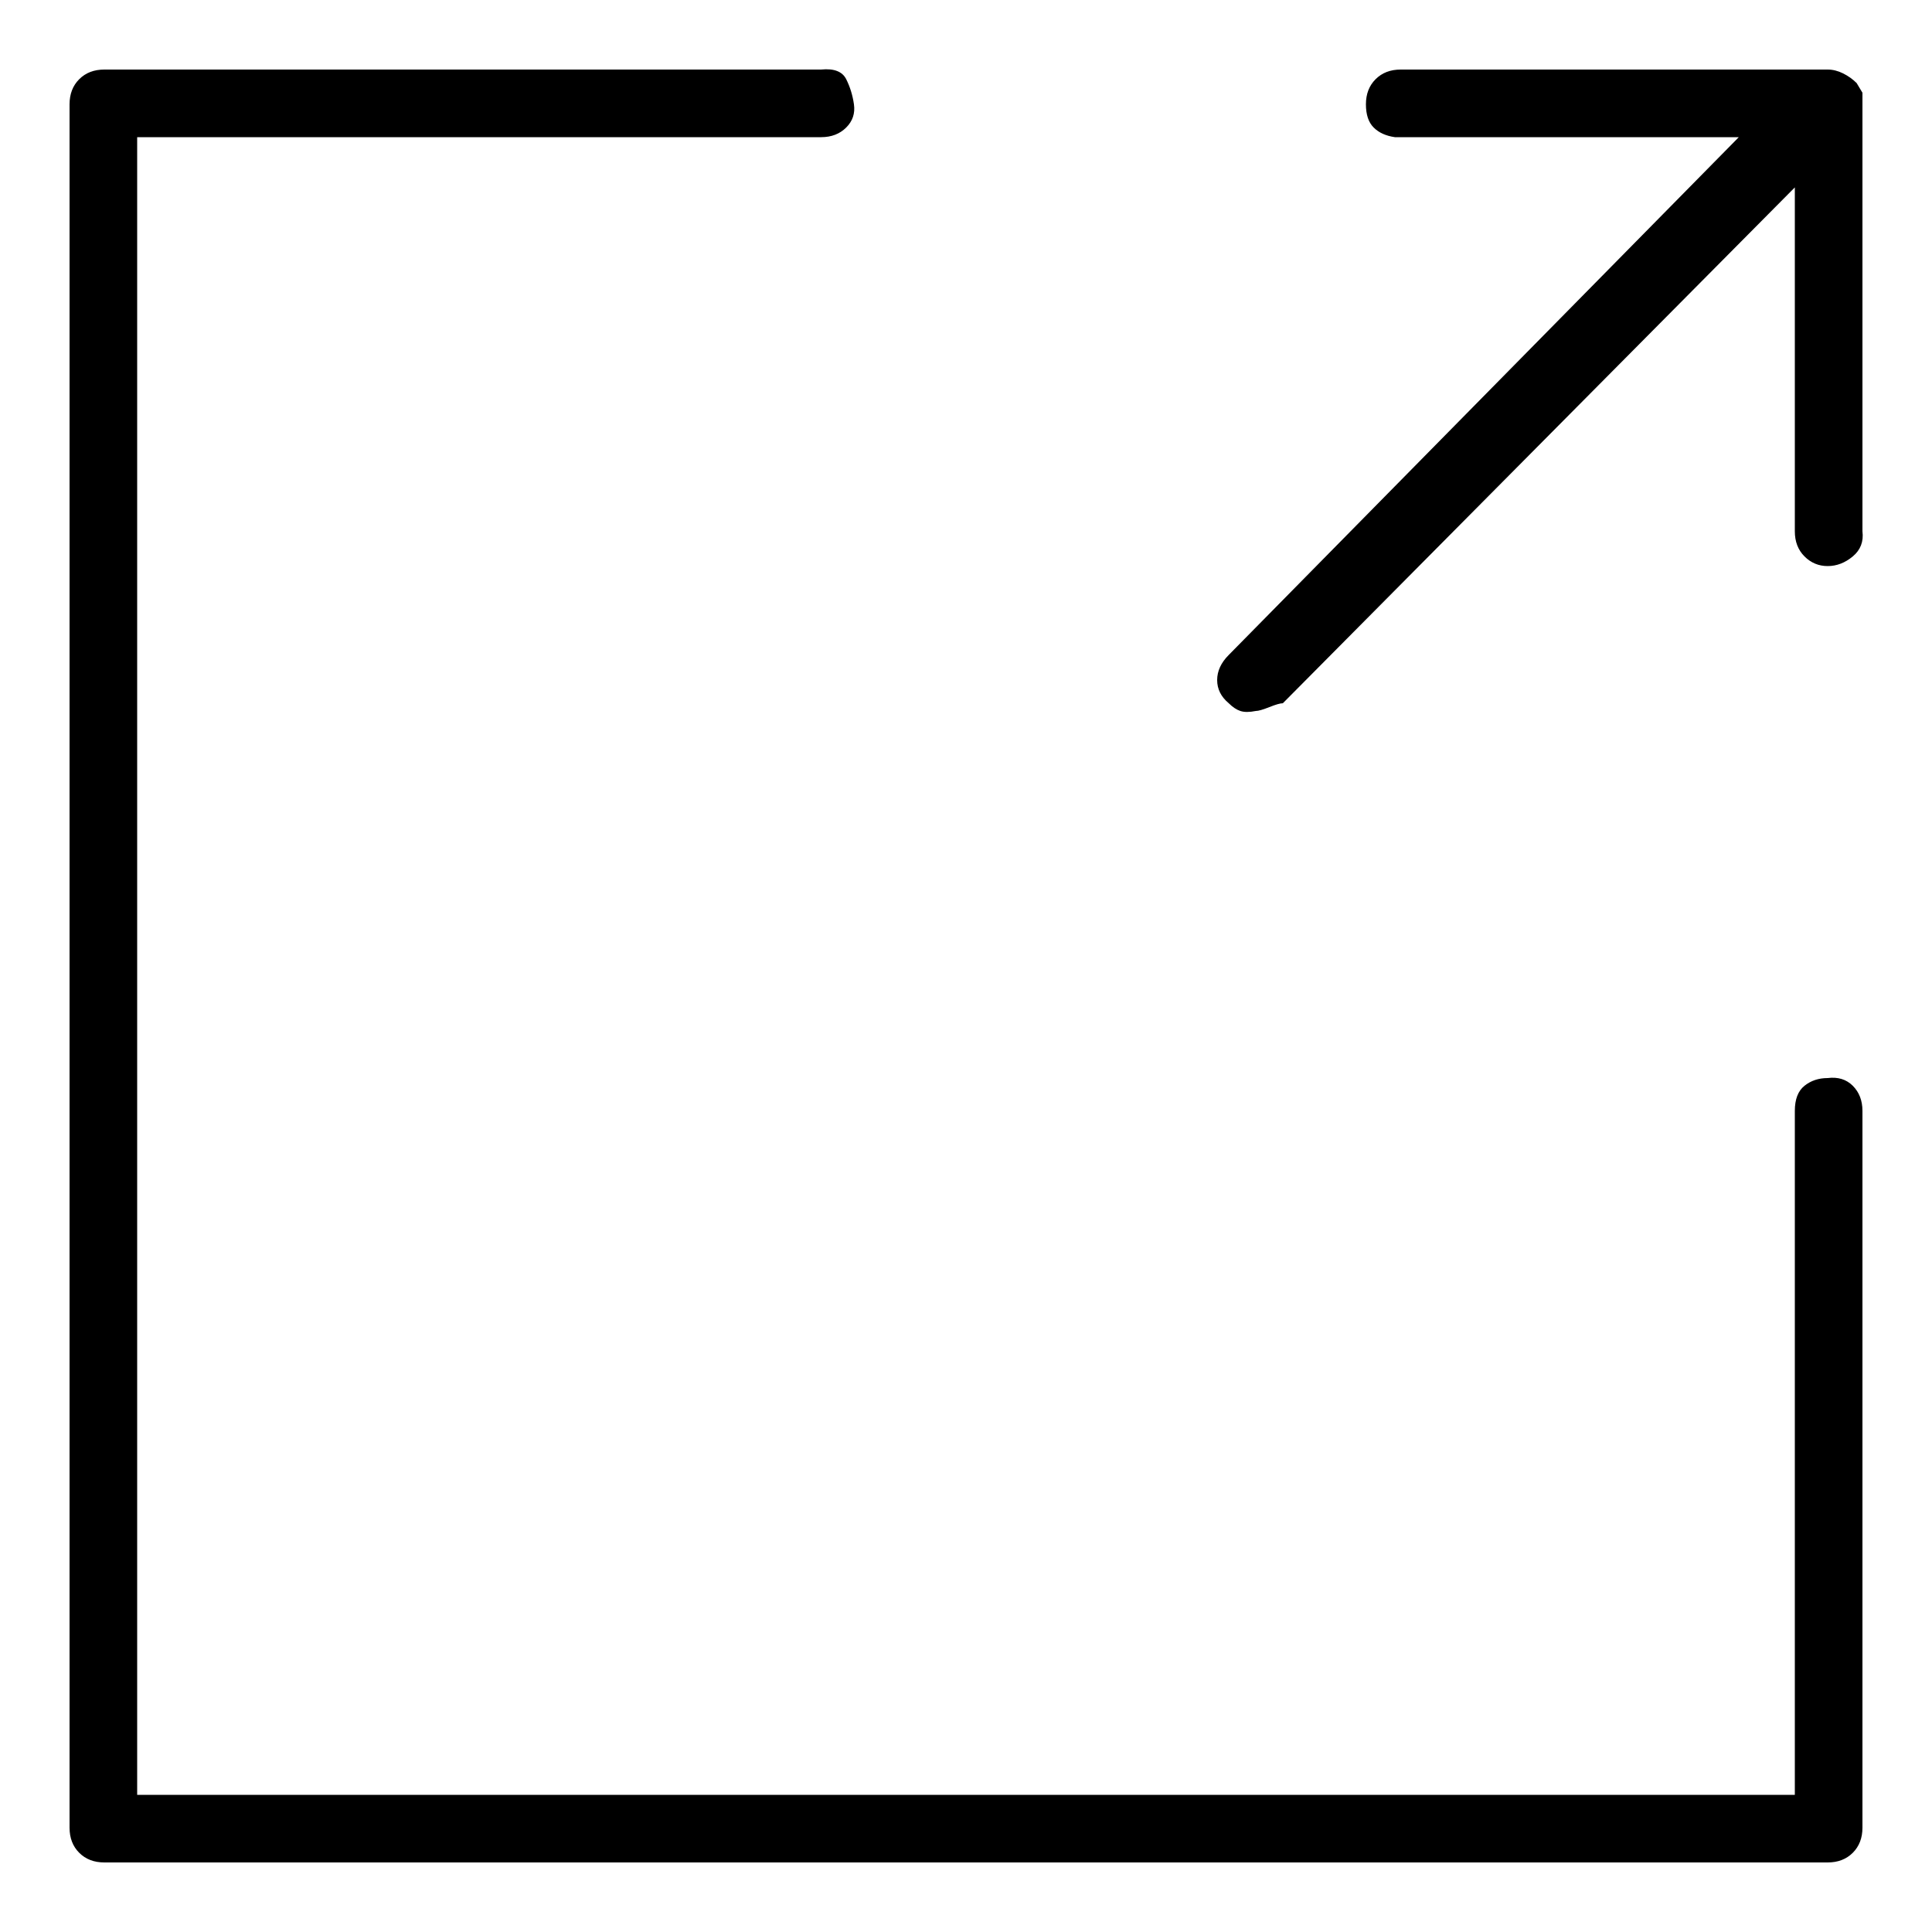 <svg version="1.1" xmlns="http://www.w3.org/2000/svg" width="32" height="32" viewBox="0 0 32 32"><title>uniE91E</title><path d="M30.752 1.376q-0.096-0.096-0.224-0.16t-0.256-0.064h-7.072q-0.256 0-0.416 0.16t-0.16 0.416 0.128 0.384 0.352 0.16h5.696l-8.448 8.576q-0.192 0.192-0.192 0.416t0.192 0.384q0.096 0.096 0.192 0.128t0.256 0q0.064 0 0.224-0.064t0.224-0.064l8.48-8.544v5.696q0 0.256 0.16 0.416t0.384 0.16 0.416-0.16 0.16-0.416v-7.264t-0.096-0.16v0zM30.272 17.856q-0.224 0-0.384 0.128t-0.16 0.416v11.328h-27.456v-27.456h11.328q0.256 0 0.416-0.16t0.128-0.384-0.128-0.416-0.416-0.16h-11.872q-0.256 0-0.416 0.16t-0.16 0.416v28.544q0 0.256 0.16 0.416t0.416 0.16h28.544q0.256 0 0.416-0.16t0.16-0.416v-11.872q0-0.256-0.16-0.416t-0.416-0.128v0z"></path></svg>